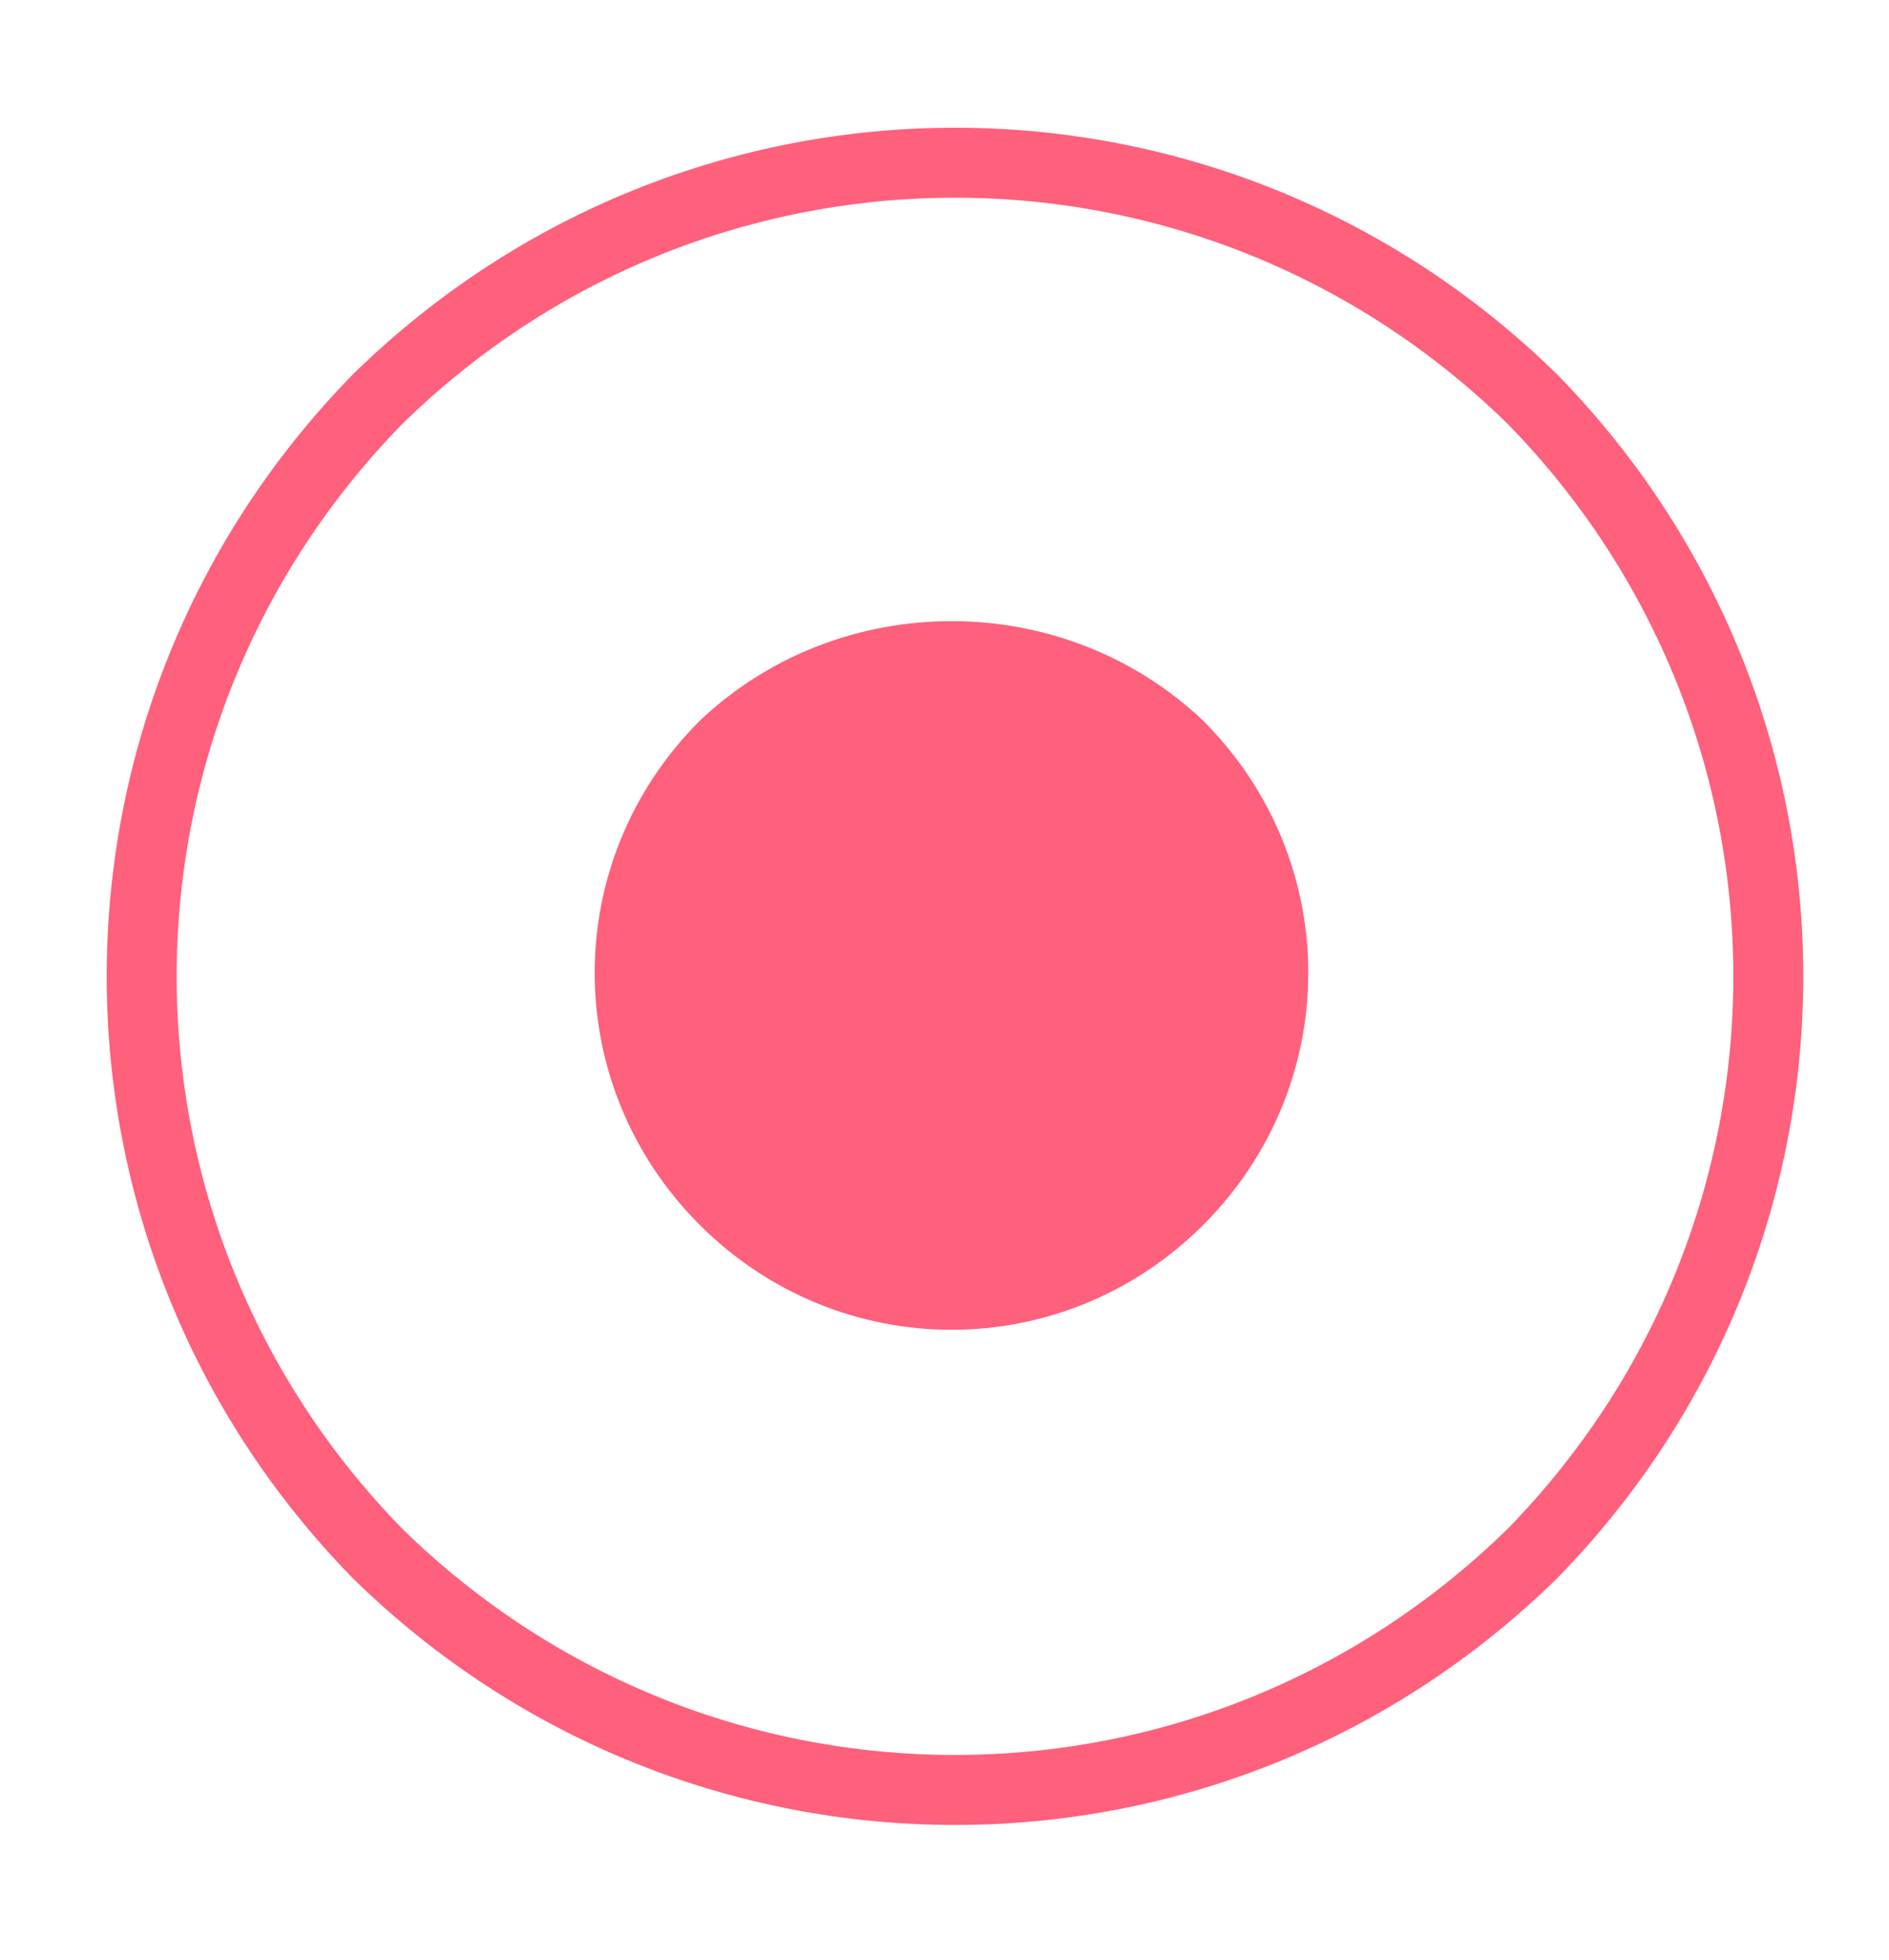 <?xml version="1.0" encoding="UTF-8" standalone="no"?><svg xmlns="http://www.w3.org/2000/svg" xmlns:xlink="http://www.w3.org/1999/xlink" clip-rule="evenodd" stroke-miterlimit="10" viewBox="0 0 27 28"><desc>SVG generated by Keynote</desc><defs></defs><g transform="matrix(1.00, 0.00, -0.00, -1.00, 0.0, 28.0)"><g><clipPath id="clip0x600007ea50a0"><path d="M 7.5 8.0 L 19.7 8.0 L 19.7 20.1 L 7.5 20.1 Z M 7.5 8.0 "></path></clipPath><g clip-path="url(#clip0x600007ea50a0)"><path d="M 17.2 17.7 C 19.2 15.7 19.2 12.5 17.2 10.5 C 15.2 8.5 12.0 8.5 10.0 10.5 C 8.0 12.5 8.0 15.7 10.0 17.7 C 12.0 19.6 15.2 19.6 17.2 17.7 Z M 17.2 17.7 " fill="#FF607B"></path></g></g><g><clipPath id="clip0x600007ea5280"><path d="M 0.5 0.9 L 26.8 0.9 L 26.8 27.2 L 0.5 27.2 Z M 0.5 0.9 "></path></clipPath><g clip-path="url(#clip0x600007ea5280)"><path d="M 19.9 3.4 C 24.4 8.0 24.4 15.3 19.9 19.9 C 15.3 24.4 8.0 24.4 3.4 19.9 C -1.1 15.3 -1.1 8.0 3.4 3.4 C 8.0 -1.1 15.3 -1.1 19.9 3.4 Z M 19.9 3.4 " fill="none" stroke="#FF607B" stroke-width="1.00" transform="matrix(1.00, 0.00, 0.00, -1.00, 2.0, 25.7)"></path></g></g></g></svg>